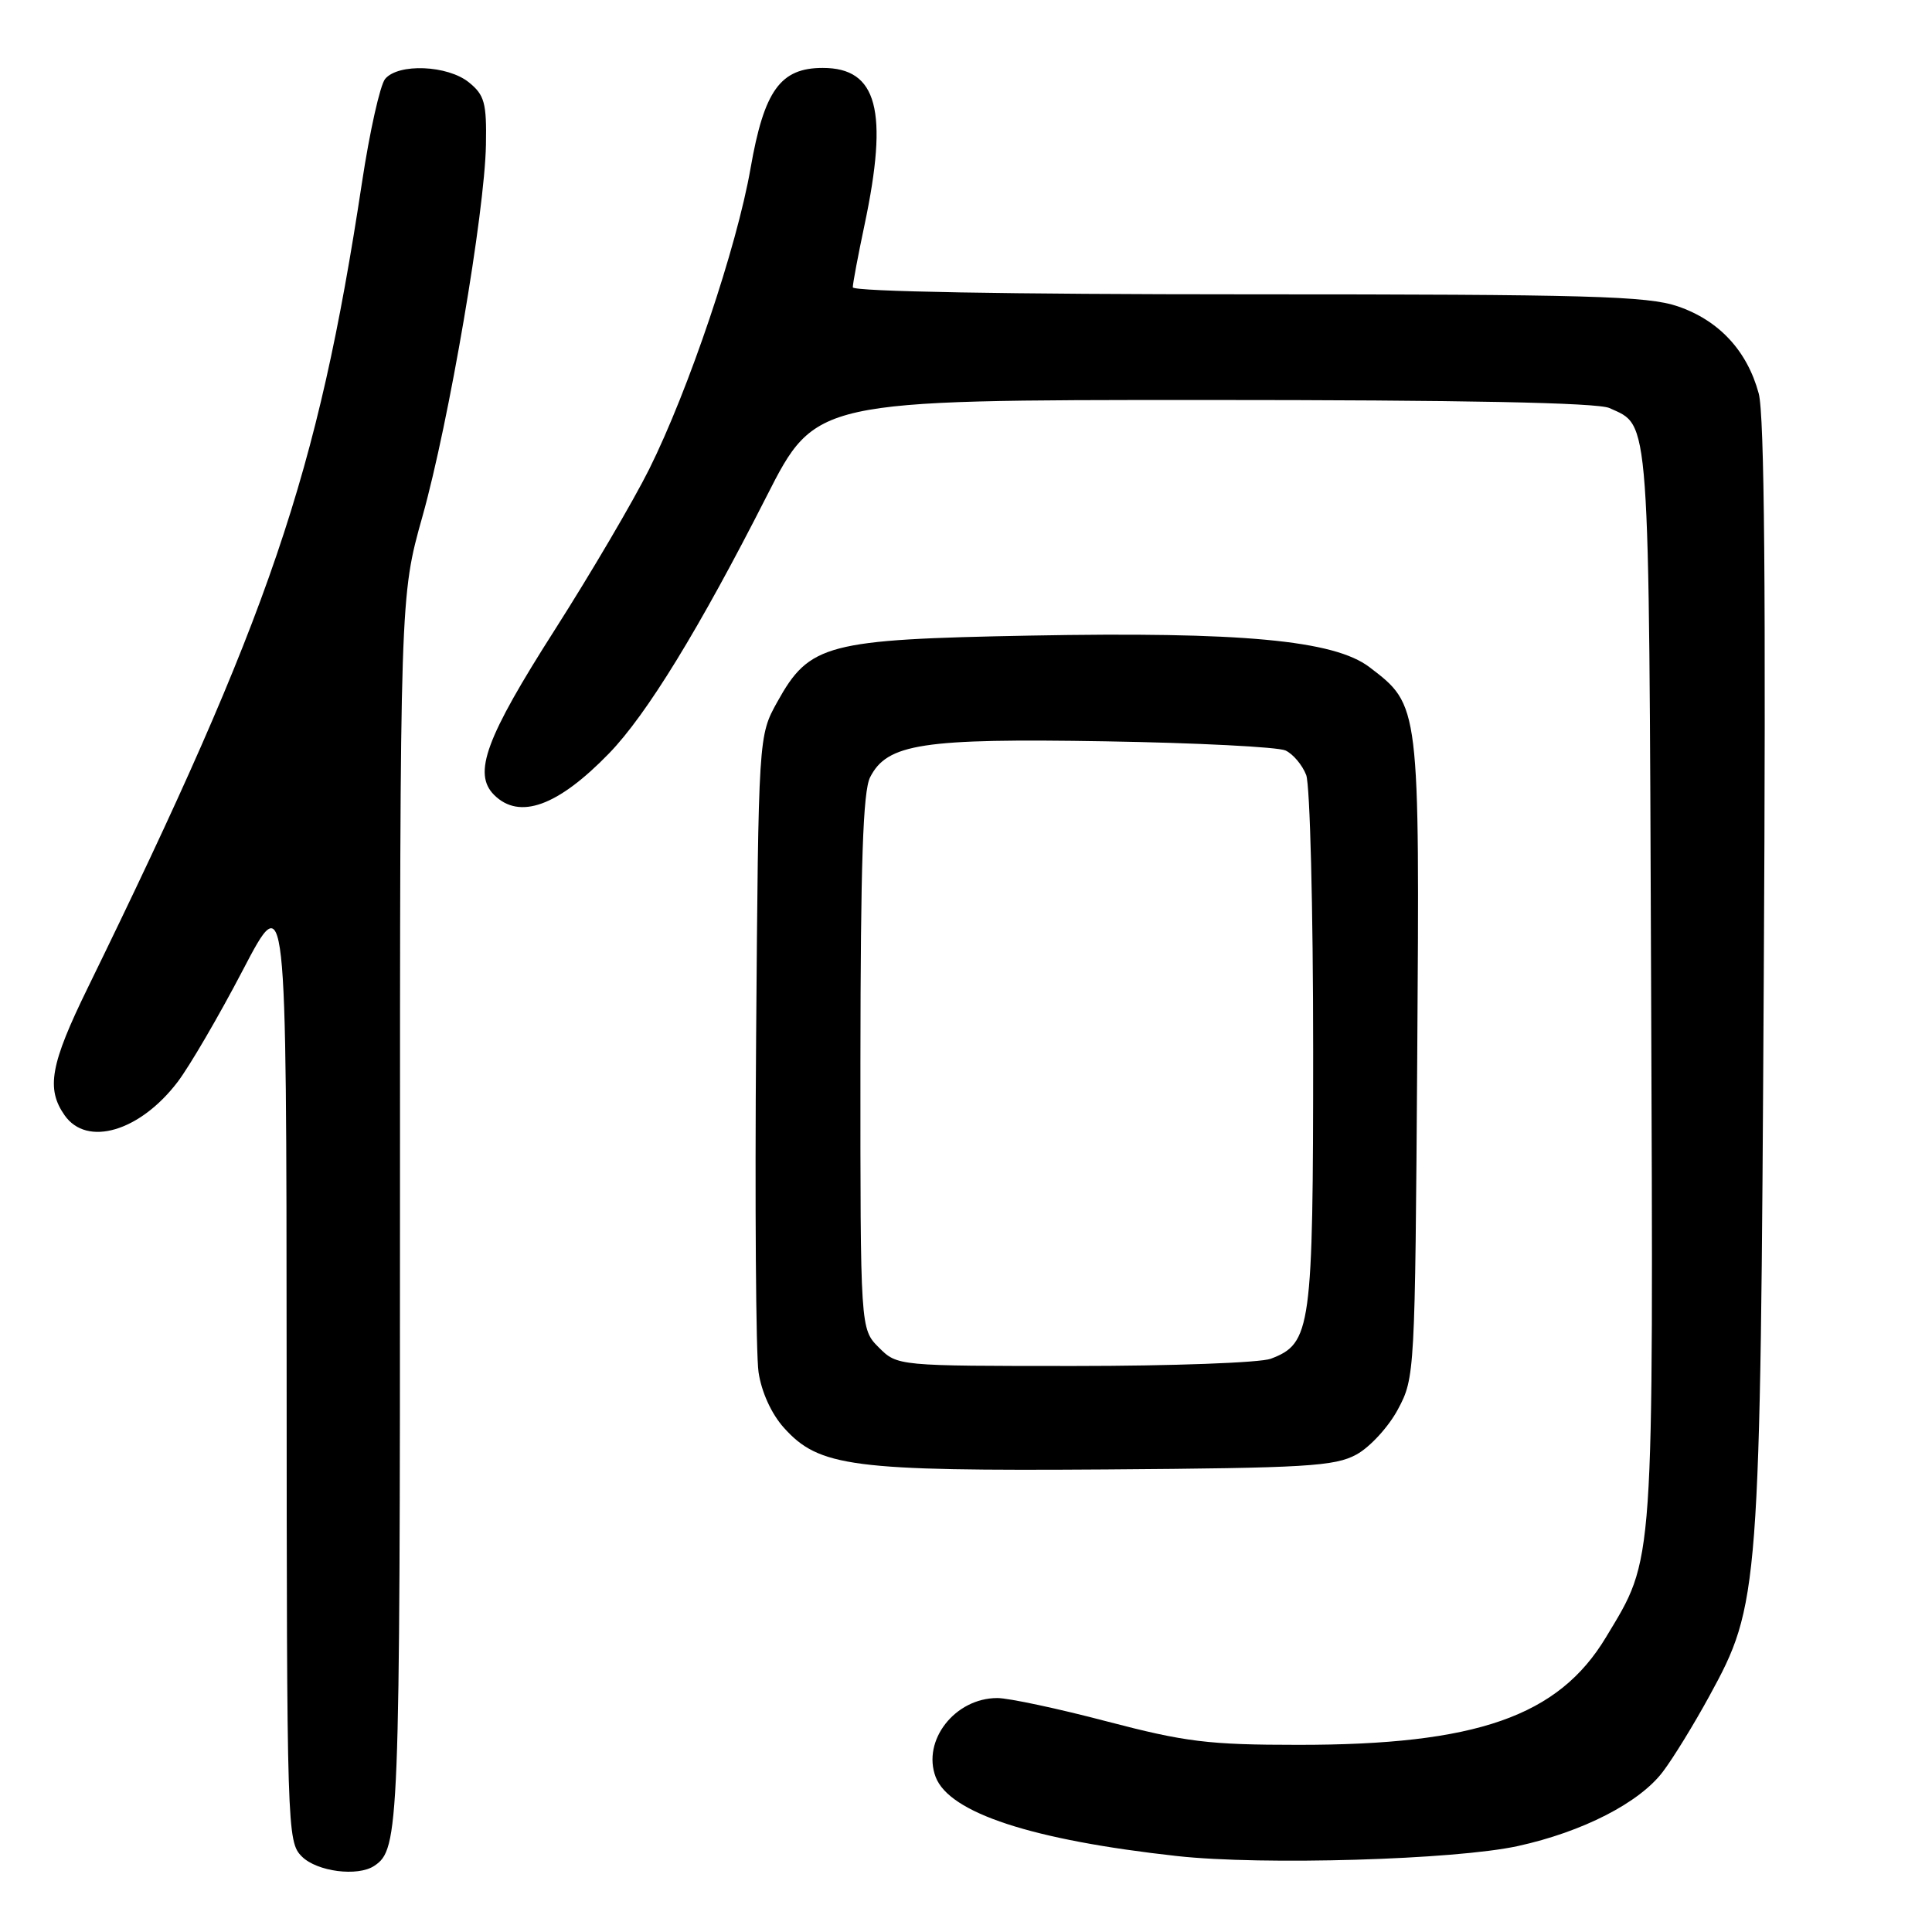 <?xml version="1.0" encoding="UTF-8" standalone="no"?>
<!DOCTYPE svg PUBLIC "-//W3C//DTD SVG 1.1//EN" "http://www.w3.org/Graphics/SVG/1.1/DTD/svg11.dtd" >
<svg xmlns="http://www.w3.org/2000/svg" xmlns:xlink="http://www.w3.org/1999/xlink" version="1.1" viewBox="0 0 256 256">
 <g >
 <path fill="currentColor"
d=" M 49.60 247.23 C 52.90 245.03 53.00 242.49 53.00 160.58 C 53.00 79.02 53.00 79.02 55.98 68.42 C 59.49 55.91 64.23 28.16 64.39 19.17 C 64.49 13.64 64.20 12.59 62.14 10.92 C 59.32 8.63 52.78 8.36 51.03 10.46 C 50.37 11.26 48.98 17.45 47.96 24.21 C 42.08 62.97 35.80 81.43 11.61 130.93 C 6.68 141.01 6.09 144.26 8.56 147.78 C 11.51 152.00 18.52 149.94 23.53 143.37 C 25.10 141.31 28.99 134.65 32.17 128.56 C 37.95 117.50 37.95 117.50 37.98 180.75 C 38.00 242.65 38.04 244.04 40.00 246.00 C 42.00 248.00 47.41 248.70 49.60 247.23 Z  M 201.13 244.61 C 209.71 242.73 217.24 238.87 220.34 234.76 C 221.70 232.97 224.46 228.47 226.48 224.77 C 233.15 212.57 233.25 211.29 233.71 129.34 C 234.00 78.45 233.80 54.96 233.04 52.14 C 231.51 46.48 227.77 42.45 222.31 40.59 C 218.28 39.22 210.51 39.00 165.32 39.00 C 133.55 39.00 113.00 38.63 113.00 38.07 C 113.00 37.55 113.70 33.84 114.55 29.82 C 117.76 14.64 116.26 9.00 109.02 9.00 C 103.40 9.00 101.25 11.99 99.45 22.31 C 97.63 32.76 91.24 51.70 86.01 62.19 C 83.90 66.42 78.28 75.98 73.53 83.43 C 64.37 97.78 62.63 102.49 65.47 105.33 C 68.82 108.67 73.90 106.84 80.70 99.83 C 85.68 94.70 92.65 83.33 101.58 65.76 C 108.07 53.00 108.07 53.00 159.49 53.00 C 193.91 53.00 211.68 53.35 213.26 54.07 C 218.67 56.54 218.48 53.91 218.78 130.40 C 219.08 208.61 219.25 206.23 212.79 216.96 C 206.49 227.43 195.63 231.22 172.00 231.20 C 160.13 231.20 157.07 230.82 146.68 228.10 C 140.18 226.39 133.65 225.00 132.15 225.00 C 126.54 225.00 122.15 230.62 123.98 235.46 C 125.80 240.23 136.76 243.82 156.00 245.94 C 167.27 247.18 192.83 246.43 201.13 244.61 Z  M 179.74 192.73 C 181.52 191.76 184.00 189.06 185.24 186.73 C 187.47 182.56 187.50 181.93 187.79 140.24 C 188.11 93.27 188.14 93.50 181.46 88.40 C 176.77 84.83 164.54 83.69 136.44 84.22 C 109.53 84.73 107.26 85.32 103.00 93.00 C 100.50 97.50 100.50 97.50 100.19 137.50 C 100.02 159.50 100.16 179.44 100.51 181.81 C 100.89 184.42 102.21 187.33 103.85 189.16 C 108.52 194.38 112.86 194.94 146.50 194.71 C 173.07 194.52 176.87 194.30 179.74 192.73 Z  M 116.45 178.55 C 114.00 176.09 114.00 176.09 114.01 140.80 C 114.03 114.38 114.35 104.87 115.29 103.00 C 117.55 98.54 122.21 97.82 146.50 98.23 C 158.60 98.43 169.32 98.98 170.33 99.44 C 171.33 99.90 172.57 101.37 173.08 102.70 C 173.58 104.04 174.00 120.42 174.00 139.11 C 174.00 176.10 173.74 178.01 168.39 180.04 C 167.00 180.57 155.30 181.00 142.39 181.00 C 118.91 181.00 118.91 181.00 116.45 178.55 Z "/>
</g>
</svg>